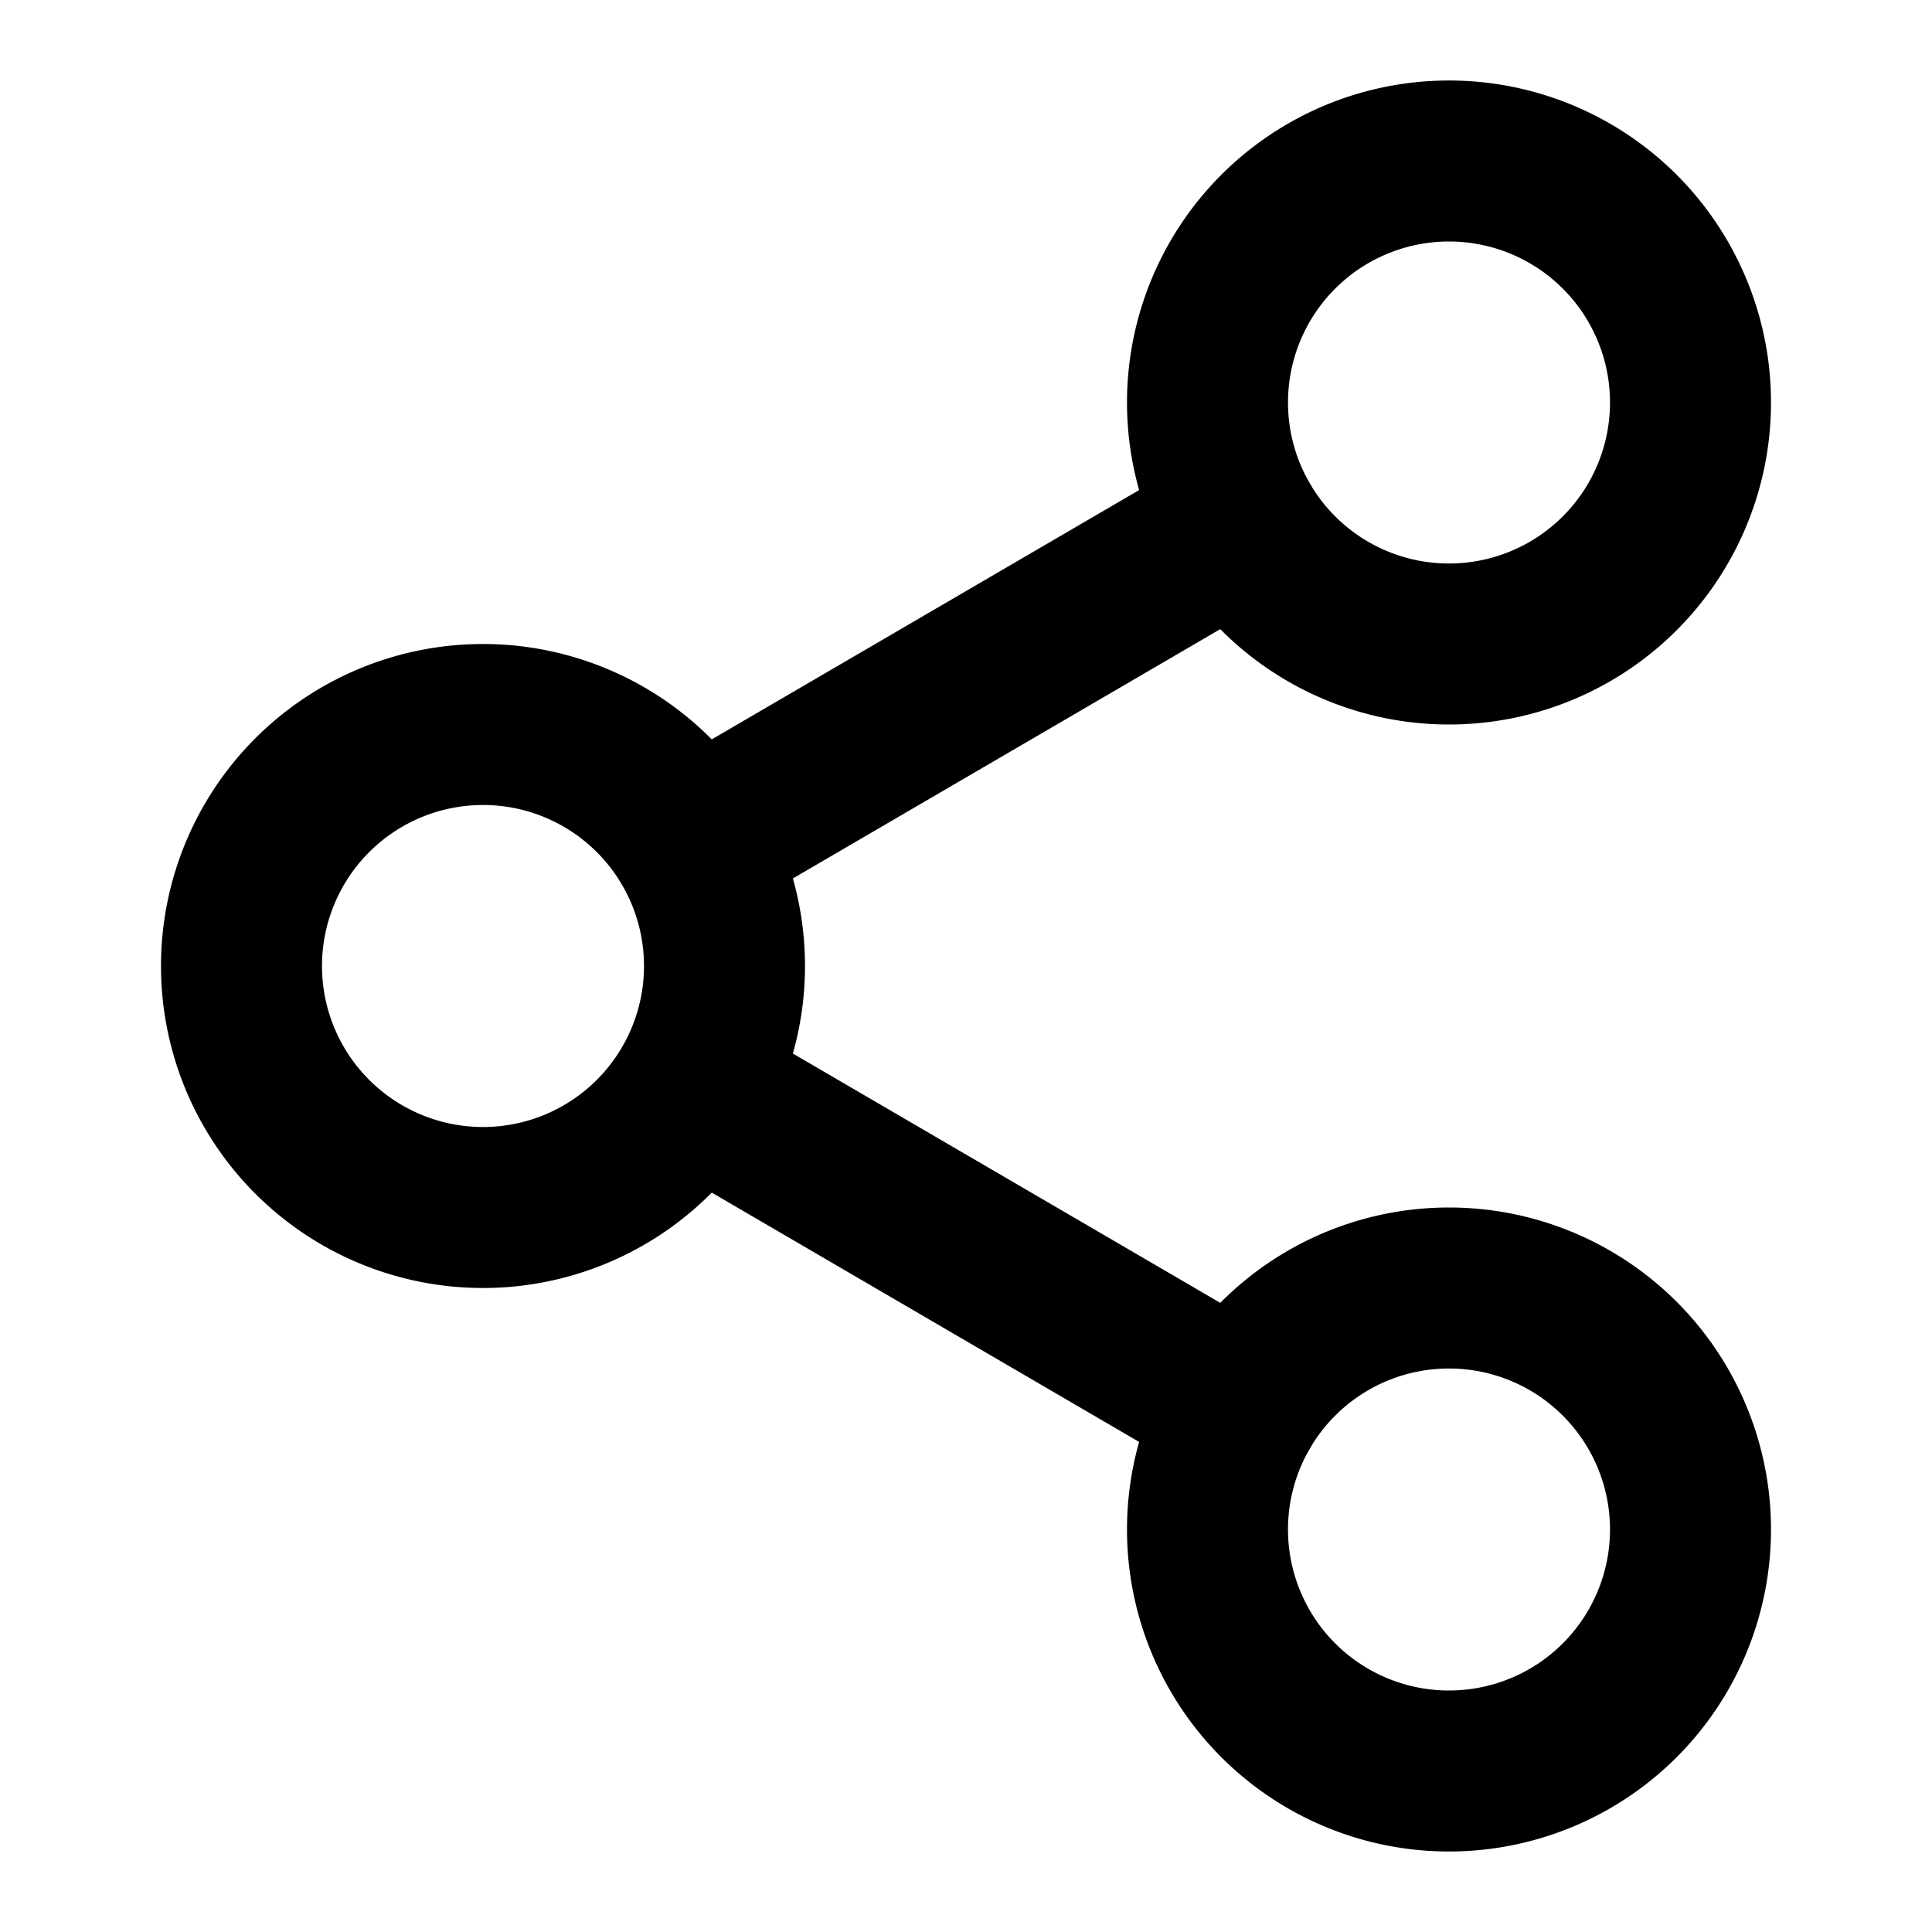 <svg width="64" height="64" fill="none" stroke="currentColor" stroke-linecap="round" stroke-linejoin="round" stroke-width="2" viewBox="0 0 24 24" xmlns="http://www.w3.org/2000/svg">
  <path d="M18 2a3 3 0 1 0 0 6 3 3 0 1 0 0-6z"></path>
  <path d="M18 16a3 3 0 1 0 0 6 3 3 0 1 0 0-6z"></path>
  <path d="M6 9a3 3 0 1 0 0 6 3 3 0 1 0 0-6z"></path>
  <path d="m15.408 6.512-6.814 3.975m6.814 7.001-6.814-3.975"></path>
</svg>